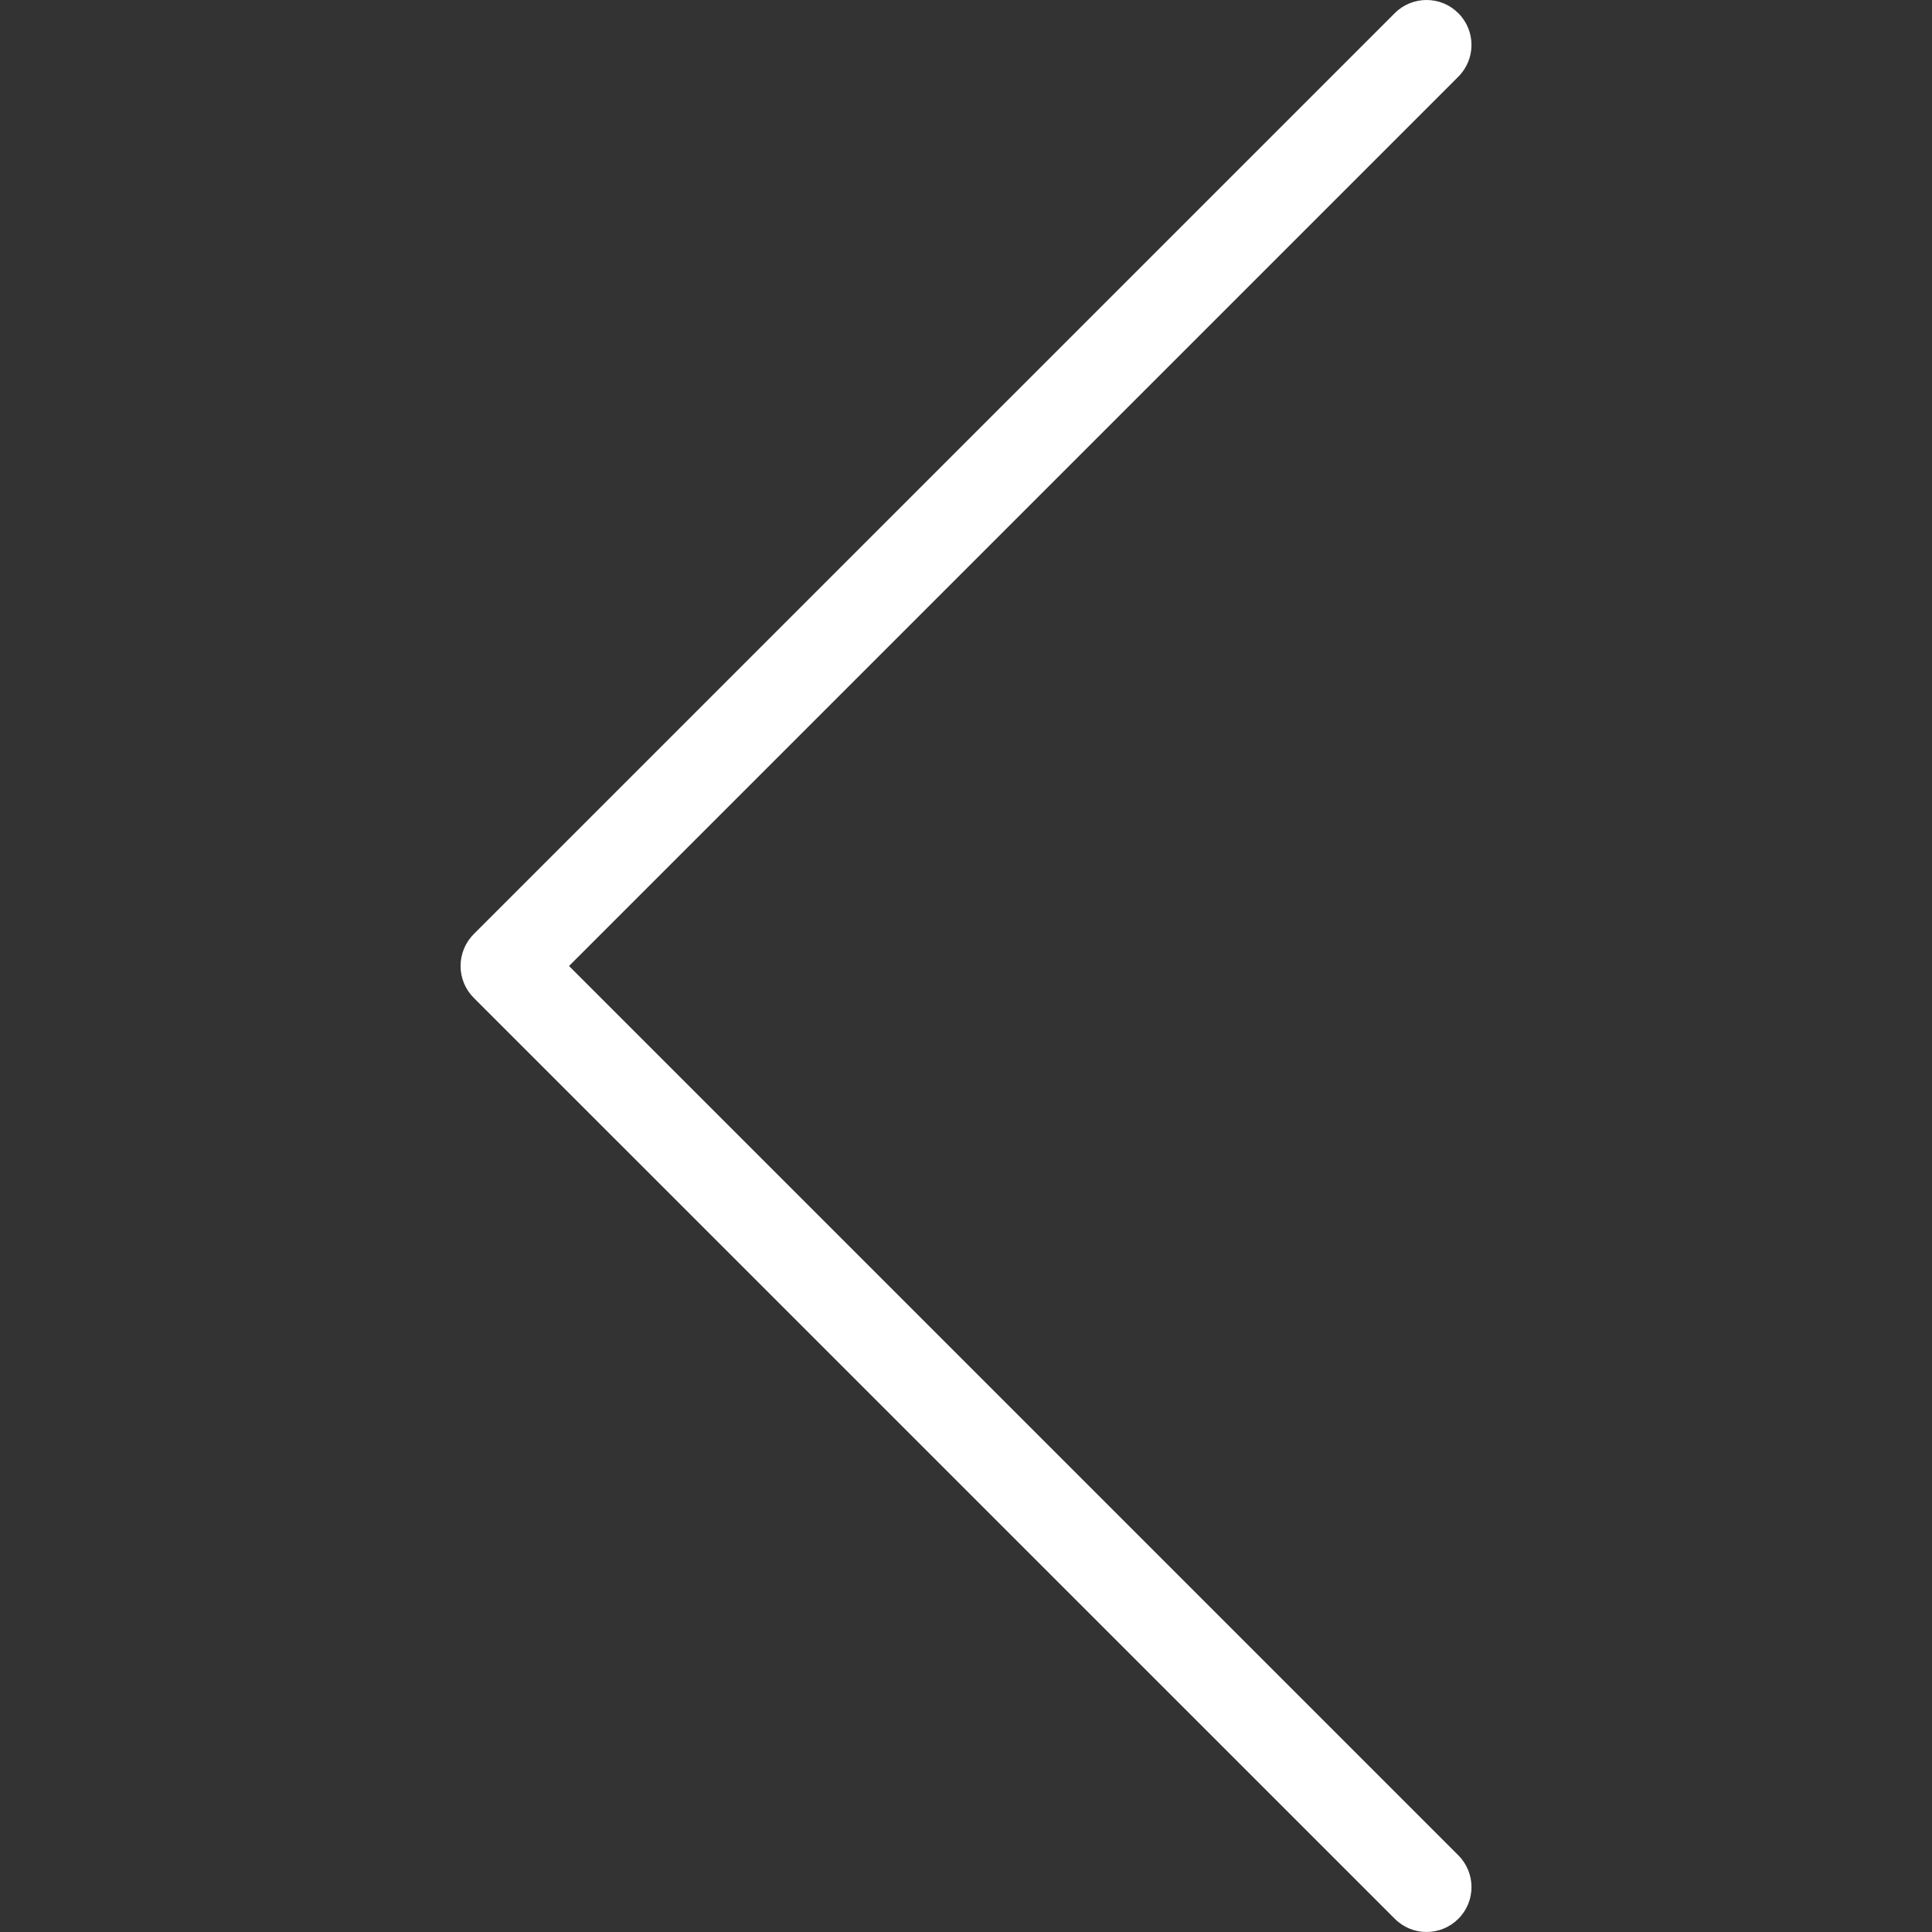 <svg width="23" height="23" viewBox="0 0 23 23" fill="none" xmlns="http://www.w3.org/2000/svg">
<rect x="0" y="0" width="23" height="23" fill="#333333" stroke="none"/>
<g clip-path="url(#clip0_88_284)">
<path d="M16.983 0C17.12 0 17.256 0.052 17.361 0.157C17.57 0.366 17.57 0.704 17.361 0.913L6.774 11.5L17.361 22.087C17.57 22.296 17.57 22.635 17.361 22.843C17.152 23.052 16.813 23.052 16.605 22.843L5.639 11.878C5.539 11.778 5.483 11.642 5.483 11.5C5.483 11.358 5.539 11.222 5.639 11.121L16.605 0.156C16.709 0.052 16.846 -0 16.983 -0L16.983 0Z" fill="white"/>
</g>
<defs>
<clipPath id="clip0_88_284">
<rect width="23" height="23" fill="white" transform="translate(23 23) rotate(-180)"/>
</clipPath>
</defs>
</svg>

